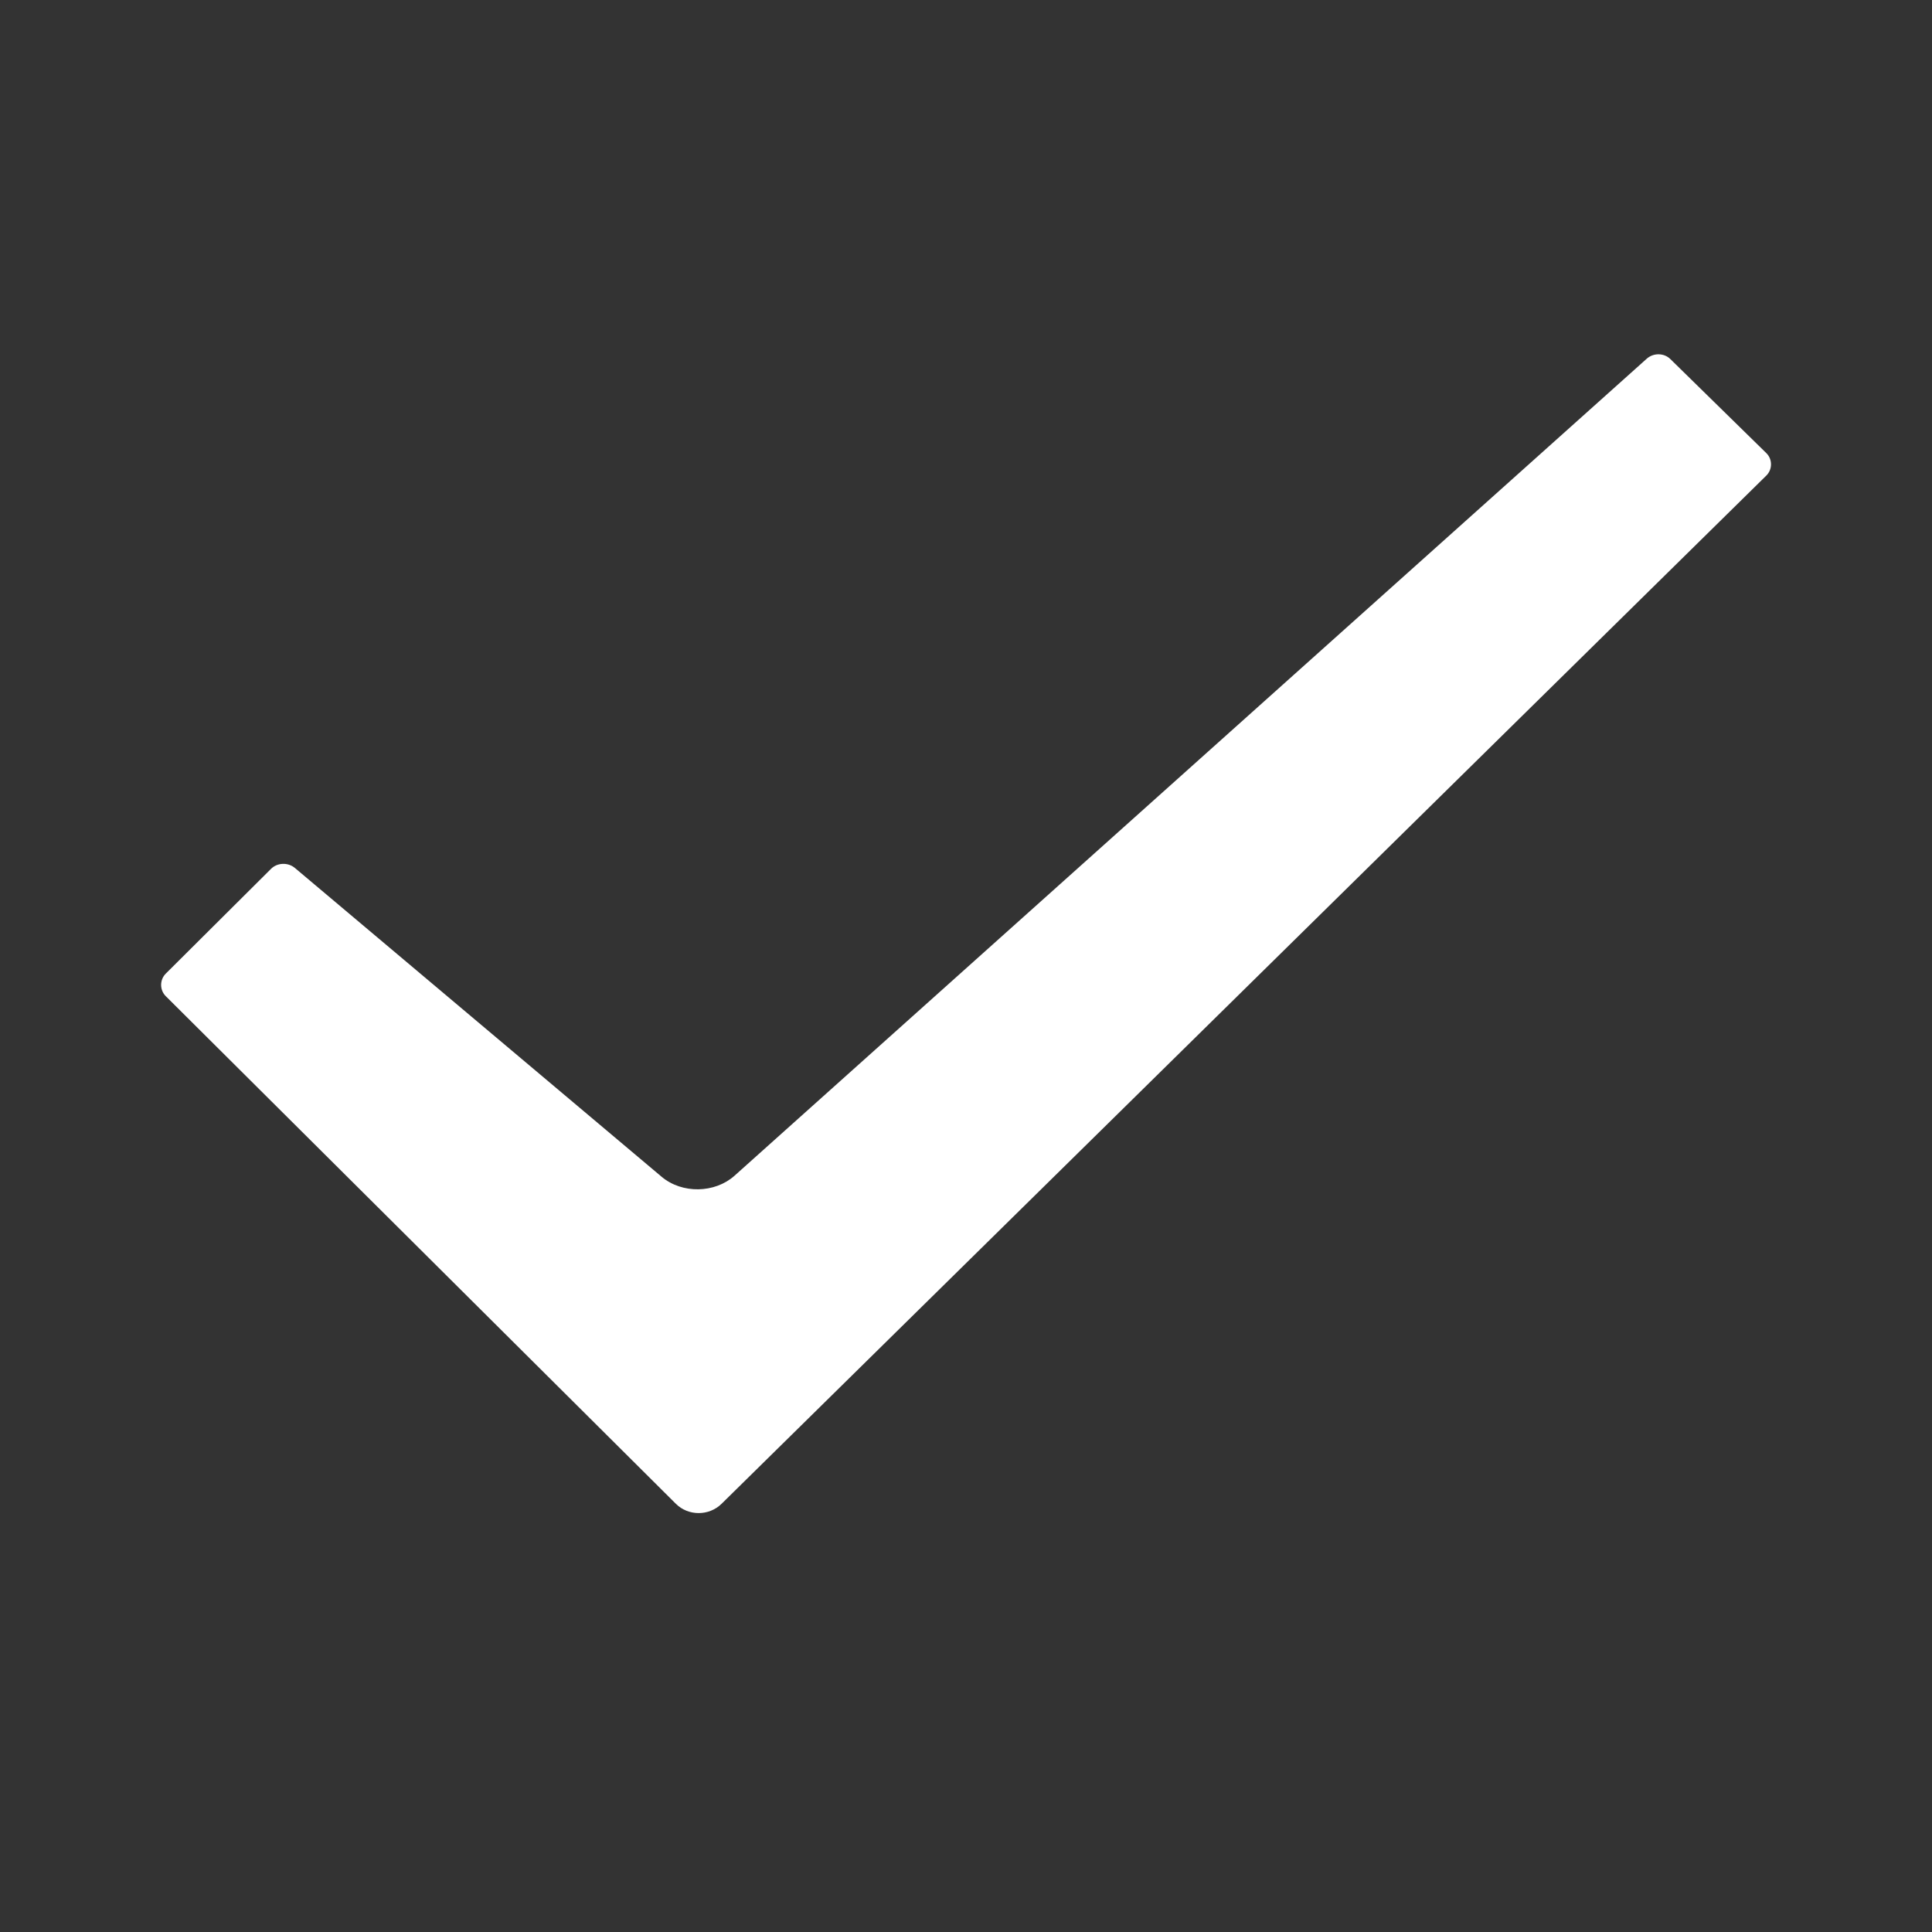<?xml version="1.0" encoding="UTF-8"?>
<svg width="60px" height="60px" viewBox="0 0 60 60" version="1.1" xmlns="http://www.w3.org/2000/svg" xmlns:xlink="http://www.w3.org/1999/xlink">
    <rect x="0" y="0" width="60" height="60" fill="#333333" stroke="none"/>
    <!-- Generator: sketchtool 42 (36781) - http://www.bohemiancoding.com/sketch -->
    <title>成功</title>
    <desc>Created with sketchtool.</desc>
    <defs></defs>
    <g id="Page-1" stroke="none" stroke-width="1" fill="none" fill-rule="evenodd">
        <g id="成功" transform="translate(0, -1)" fill="#FFFFFF">
            <path d="M5.149,31.938 C4.954,31.744 4.957,31.427 5.149,31.236 L8.419,27.981 C8.614,27.787 8.945,27.776 9.159,27.956 L20.548,37.546 C21.182,38.08 22.2,38.059 22.81,37.514 L51.141,12.14 C51.349,11.954 51.676,11.958 51.872,12.149 L54.856,15.073 C55.051,15.265 55.045,15.582 54.856,15.768 L22.411,47.7 C22.016,48.089 21.373,48.083 20.991,47.703 L5.149,31.938 Z" id="Fill"></path>
        </g>
    </g>
</svg>